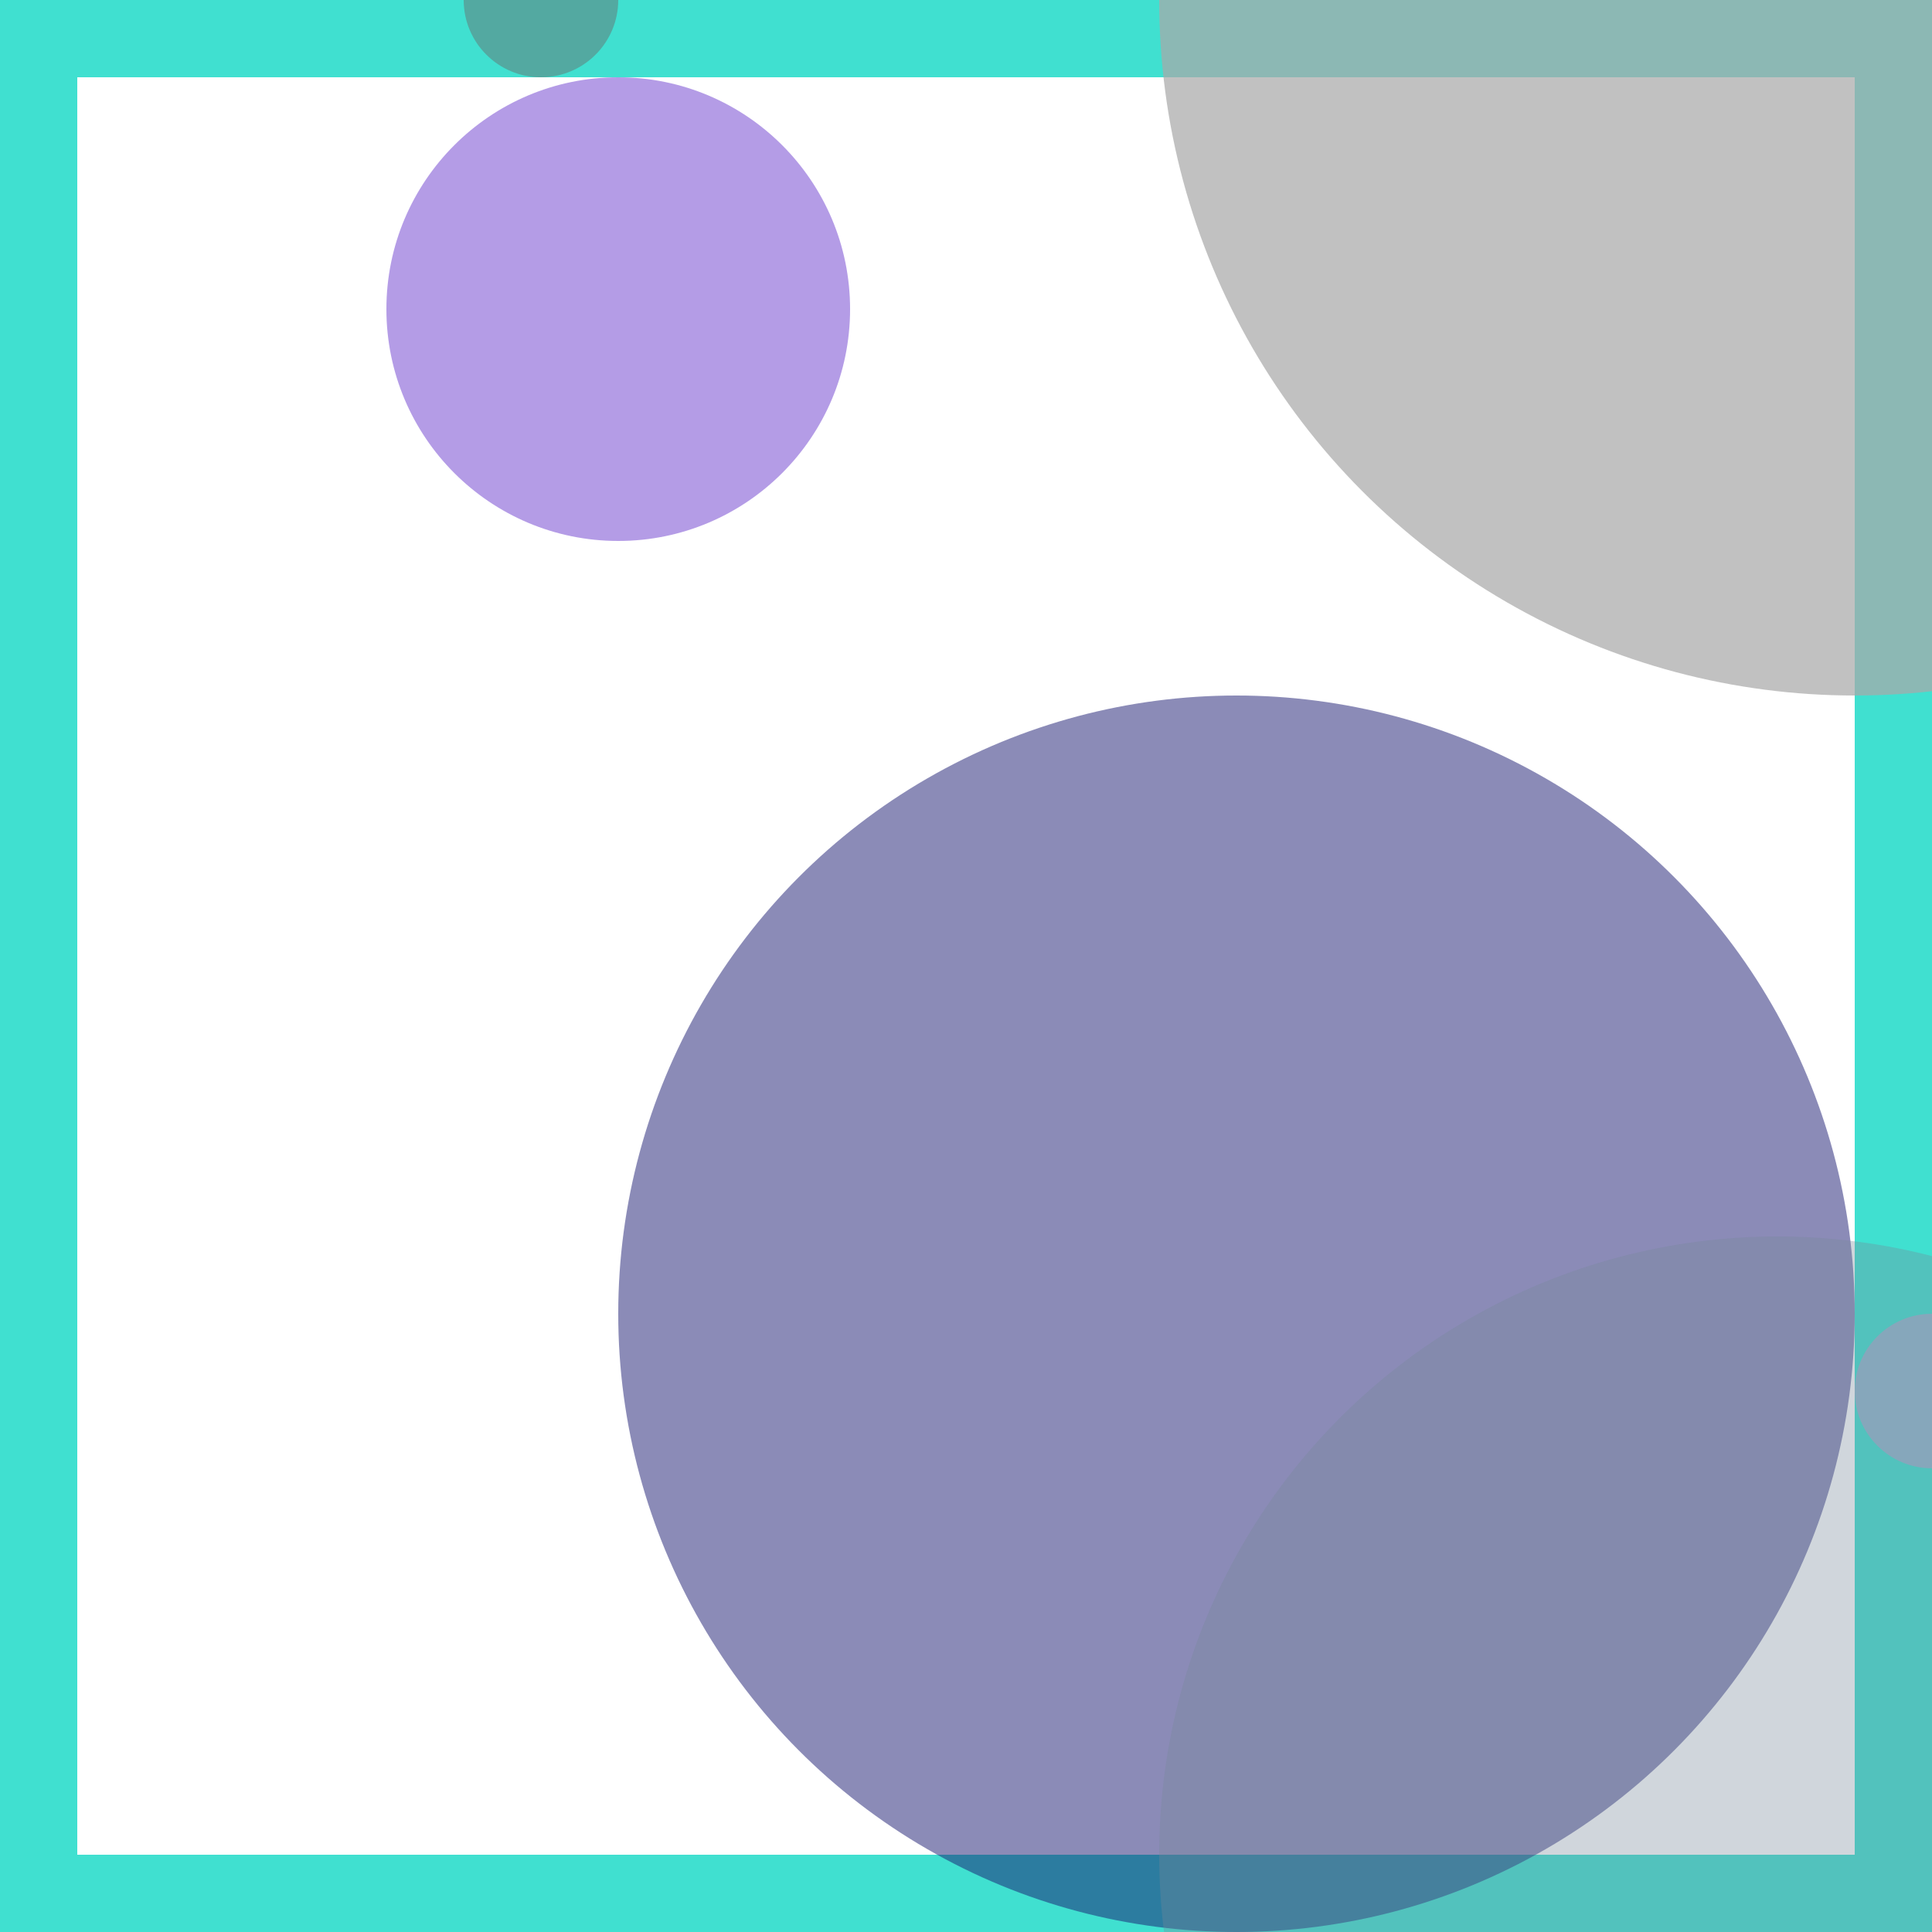 <svg viewBox="0 0 25 25" width="25" height="25" xmlns="http://www.w3.org/2000/svg"><rect width="25" height="25" fill="none" stroke="turquoise" stroke-width="2"/>
<circle cx="16" cy="17" r="8" fill="midnightblue" fill-opacity="0.50"/>
<circle cx="7" cy="0" r="1" fill="dimgrey" fill-opacity="0.46"/>
<circle cx="23" cy="24" r="8" fill="lightslategray" fill-opacity="0.34"/>
<circle cx="24" cy="0" r="9" fill="darkgrey" fill-opacity="0.72"/>
<circle cx="8" cy="4" r="3" fill="mediumpurple" fill-opacity="0.69"/>
<circle cx="25" cy="18" r="1" fill="hotpink" fill-opacity="0.30"/></svg>